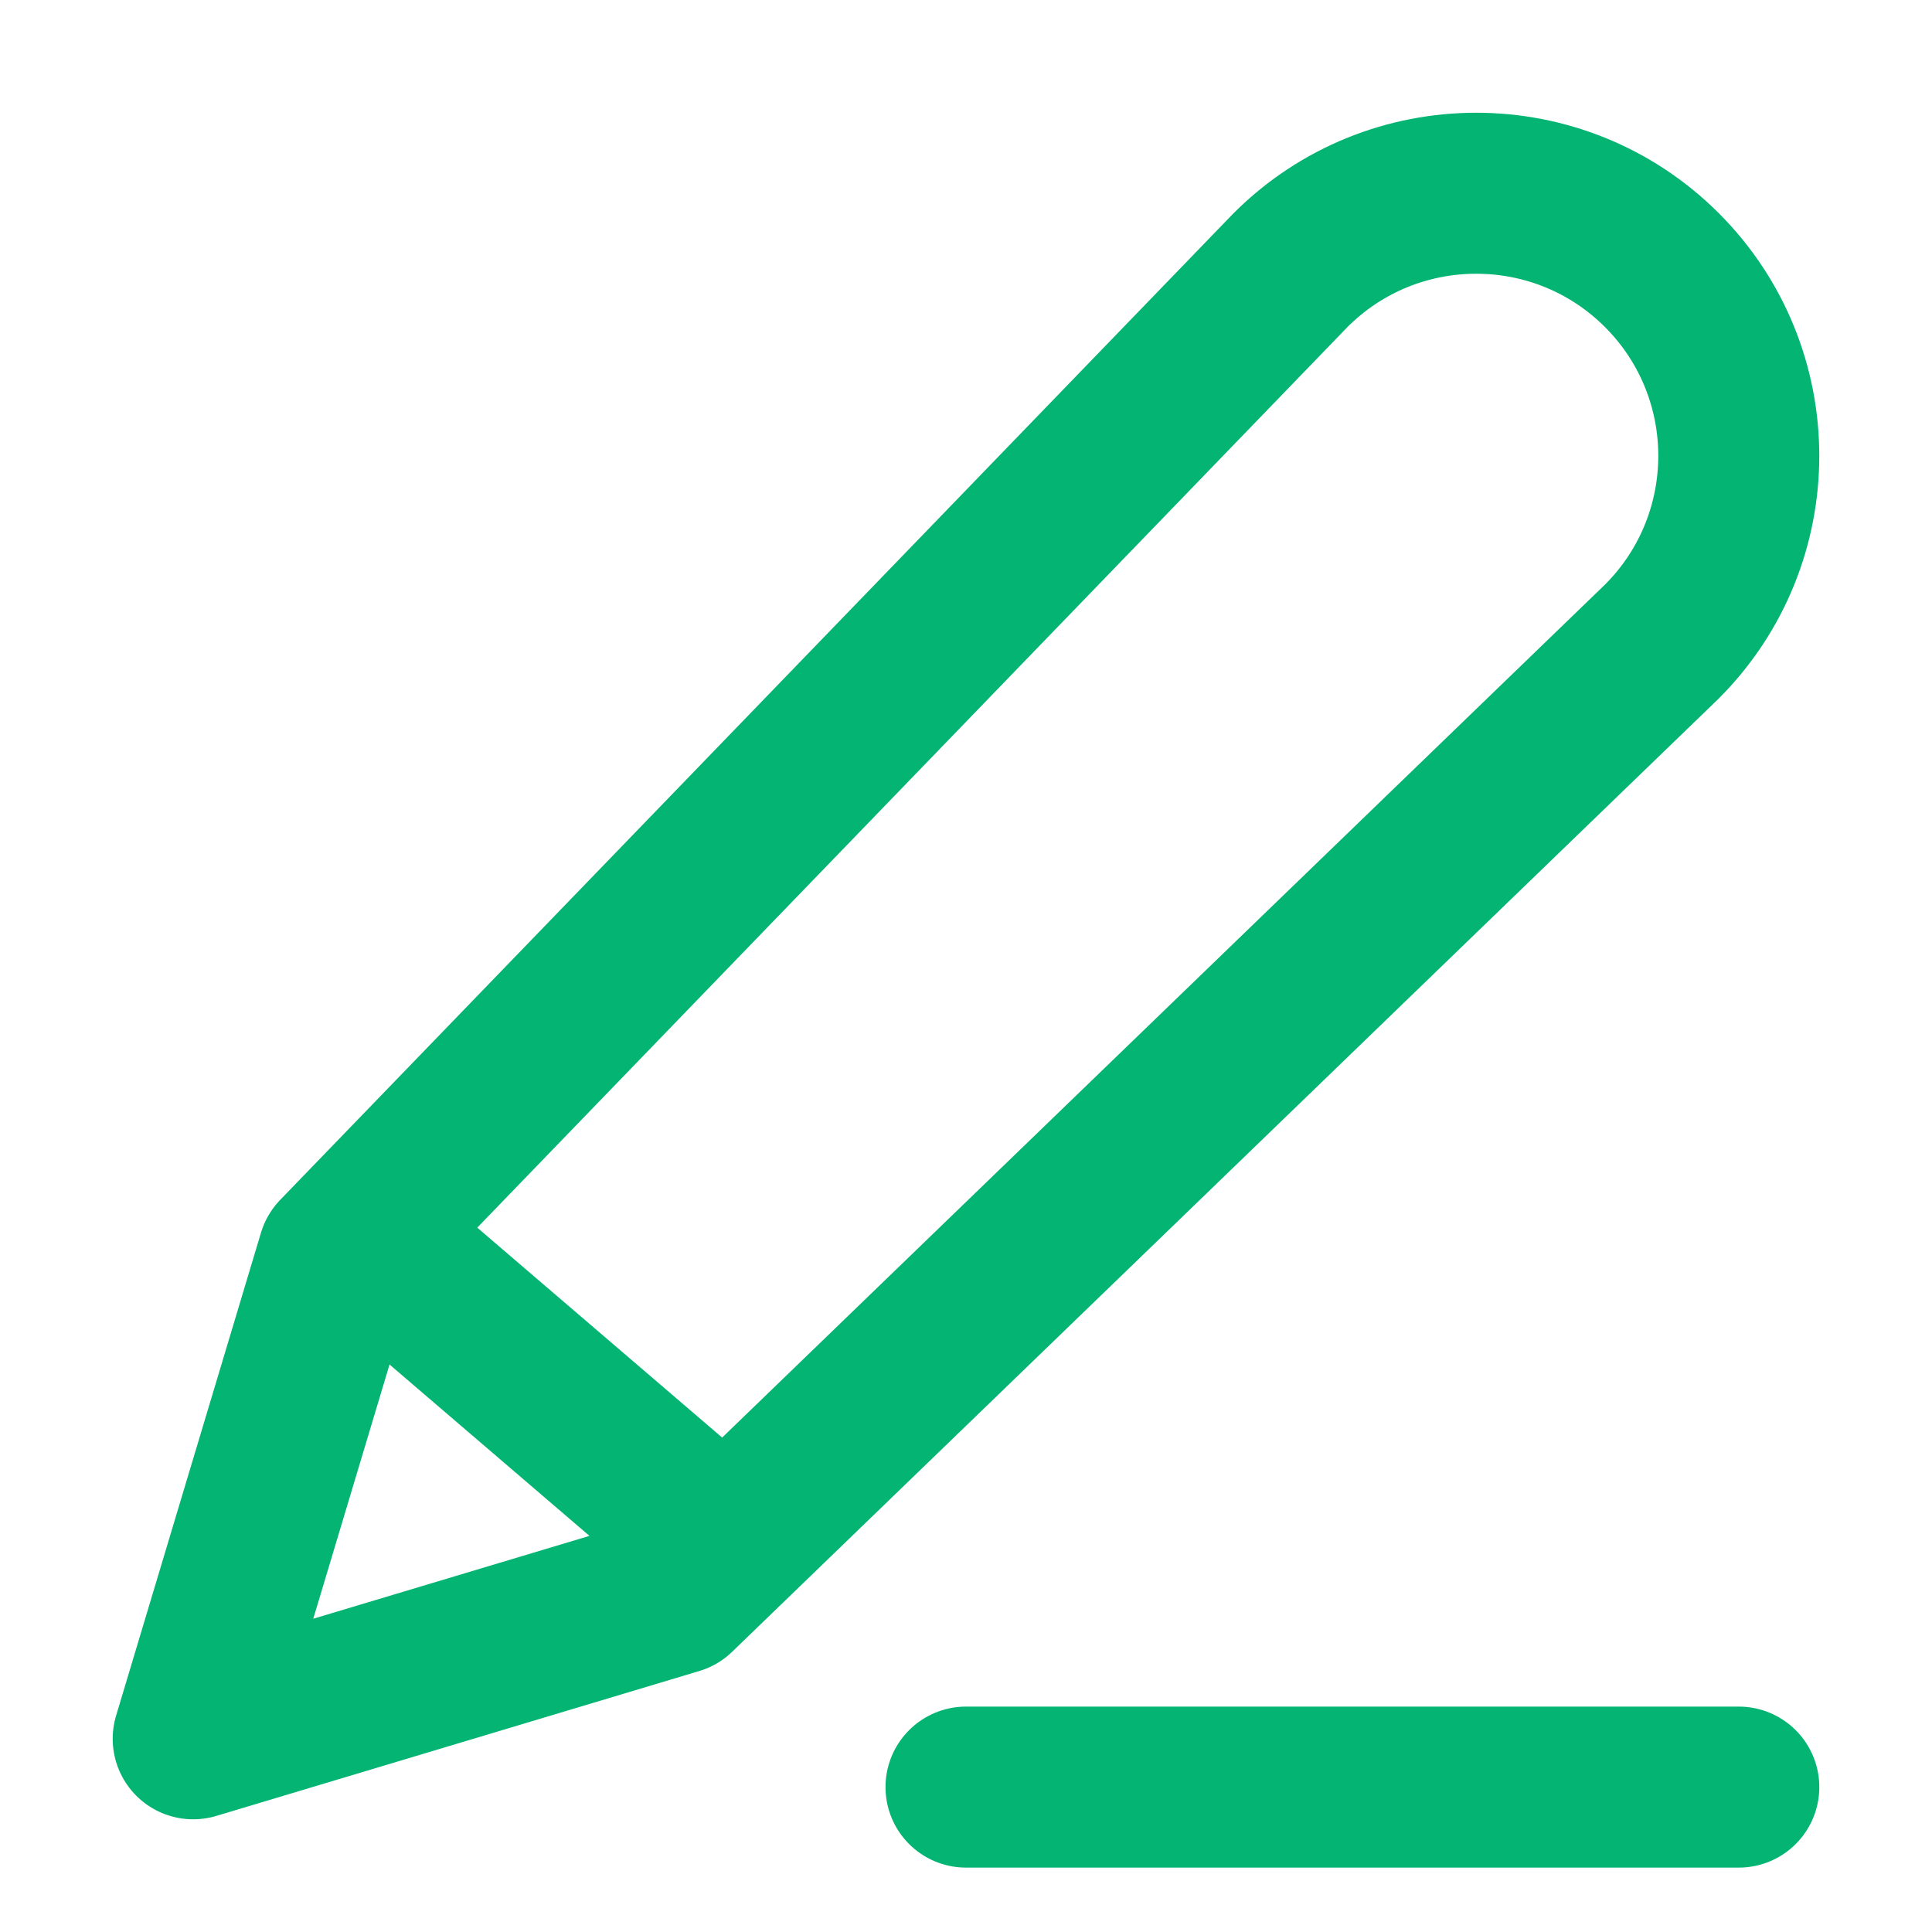 <svg width="24" height="24" viewBox="0 0 24 24" fill="none" xmlns="http://www.w3.org/2000/svg">
<path d="M4.8 15.6L9 19.2M12 22.2H21.6M4.2 15.6L16.031 3.356C17.305 2.082 19.371 2.082 20.645 3.356C21.918 4.63 21.918 6.695 20.645 7.969L8.4 19.8L2.4 21.6L4.2 15.6Z" stroke="#03B473" stroke-width="2" stroke-linecap="round" stroke-linejoin="round"/>
</svg>
